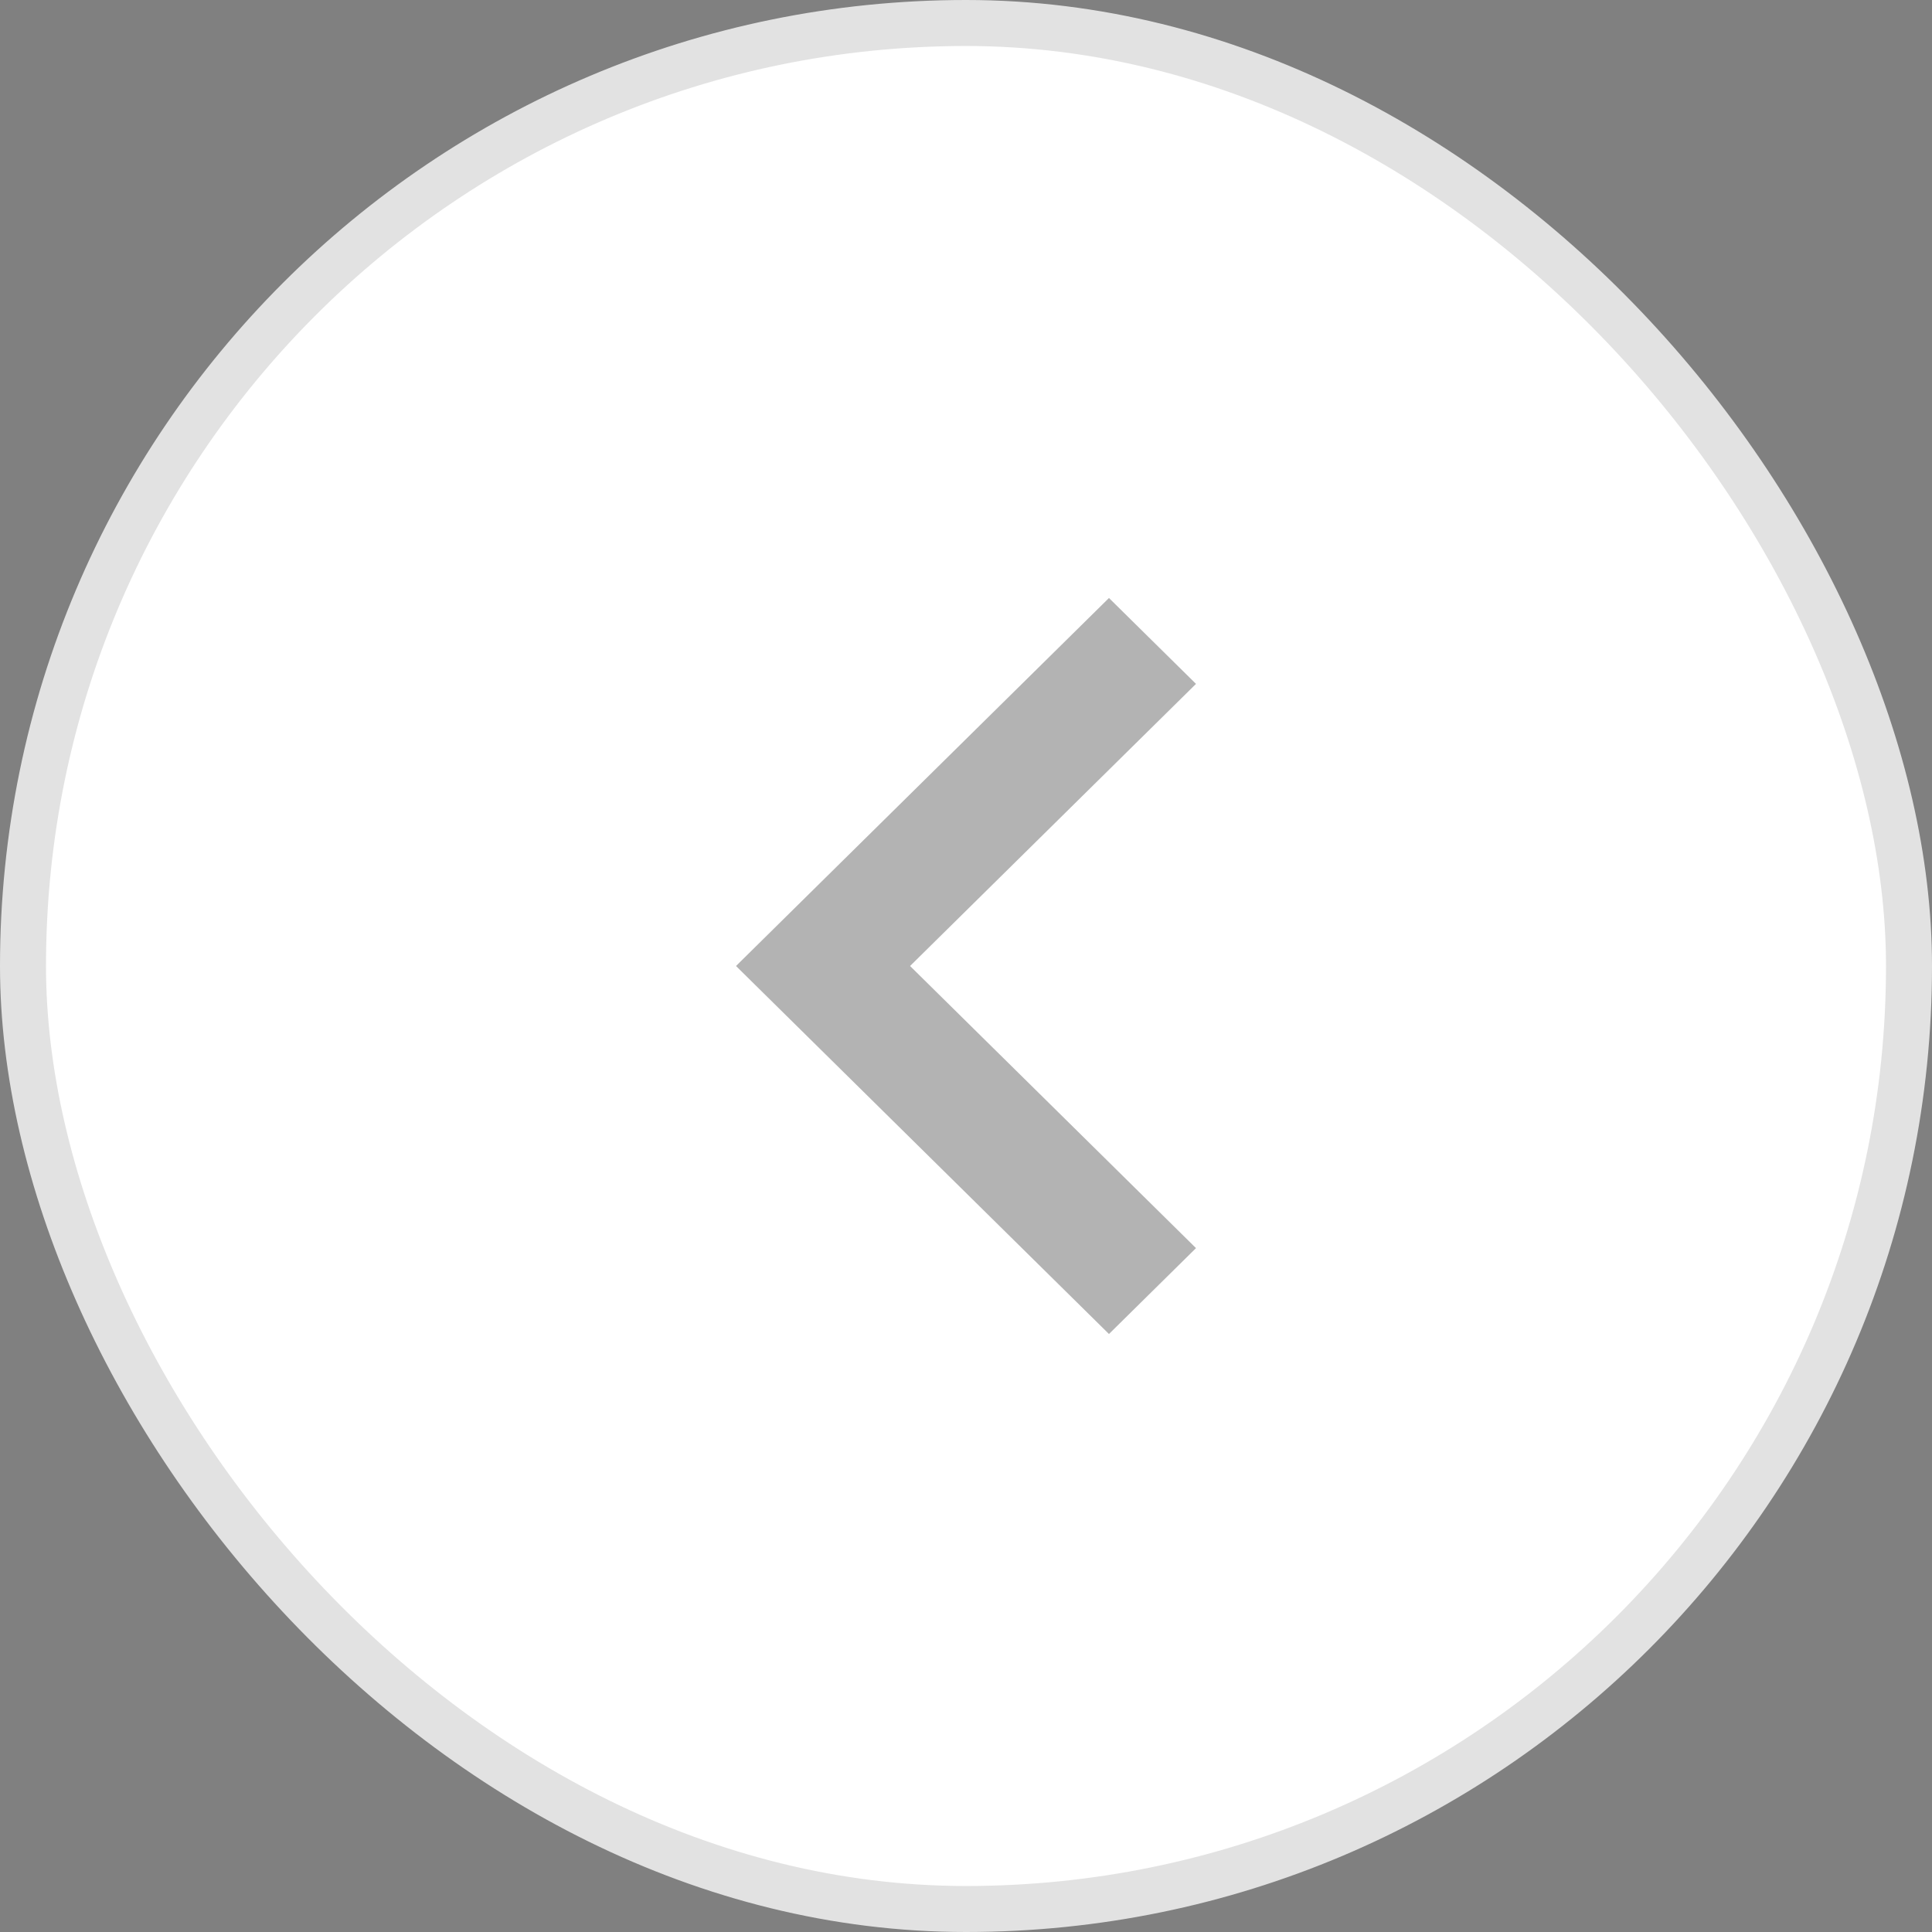 <svg width="42" height="42" viewBox="0 0 42 42" fill="none" xmlns="http://www.w3.org/2000/svg">
<rect x="0" y="0" width="42" height="42" fill="#808080" stroke="none"/>
<rect x="0.5" y="0.5" width="41" height="41" rx="20.5" fill="white"/>
<path d="M16 21L24.108 13L26 14.867L19.784 21L26 27.133L24.108 29L16 21Z" fill="black" fill-opacity="0.3"/>
<rect x="0.5" y="0.5" width="41" height="41" rx="20.5" stroke="#E2E2E2"/>
</svg>
